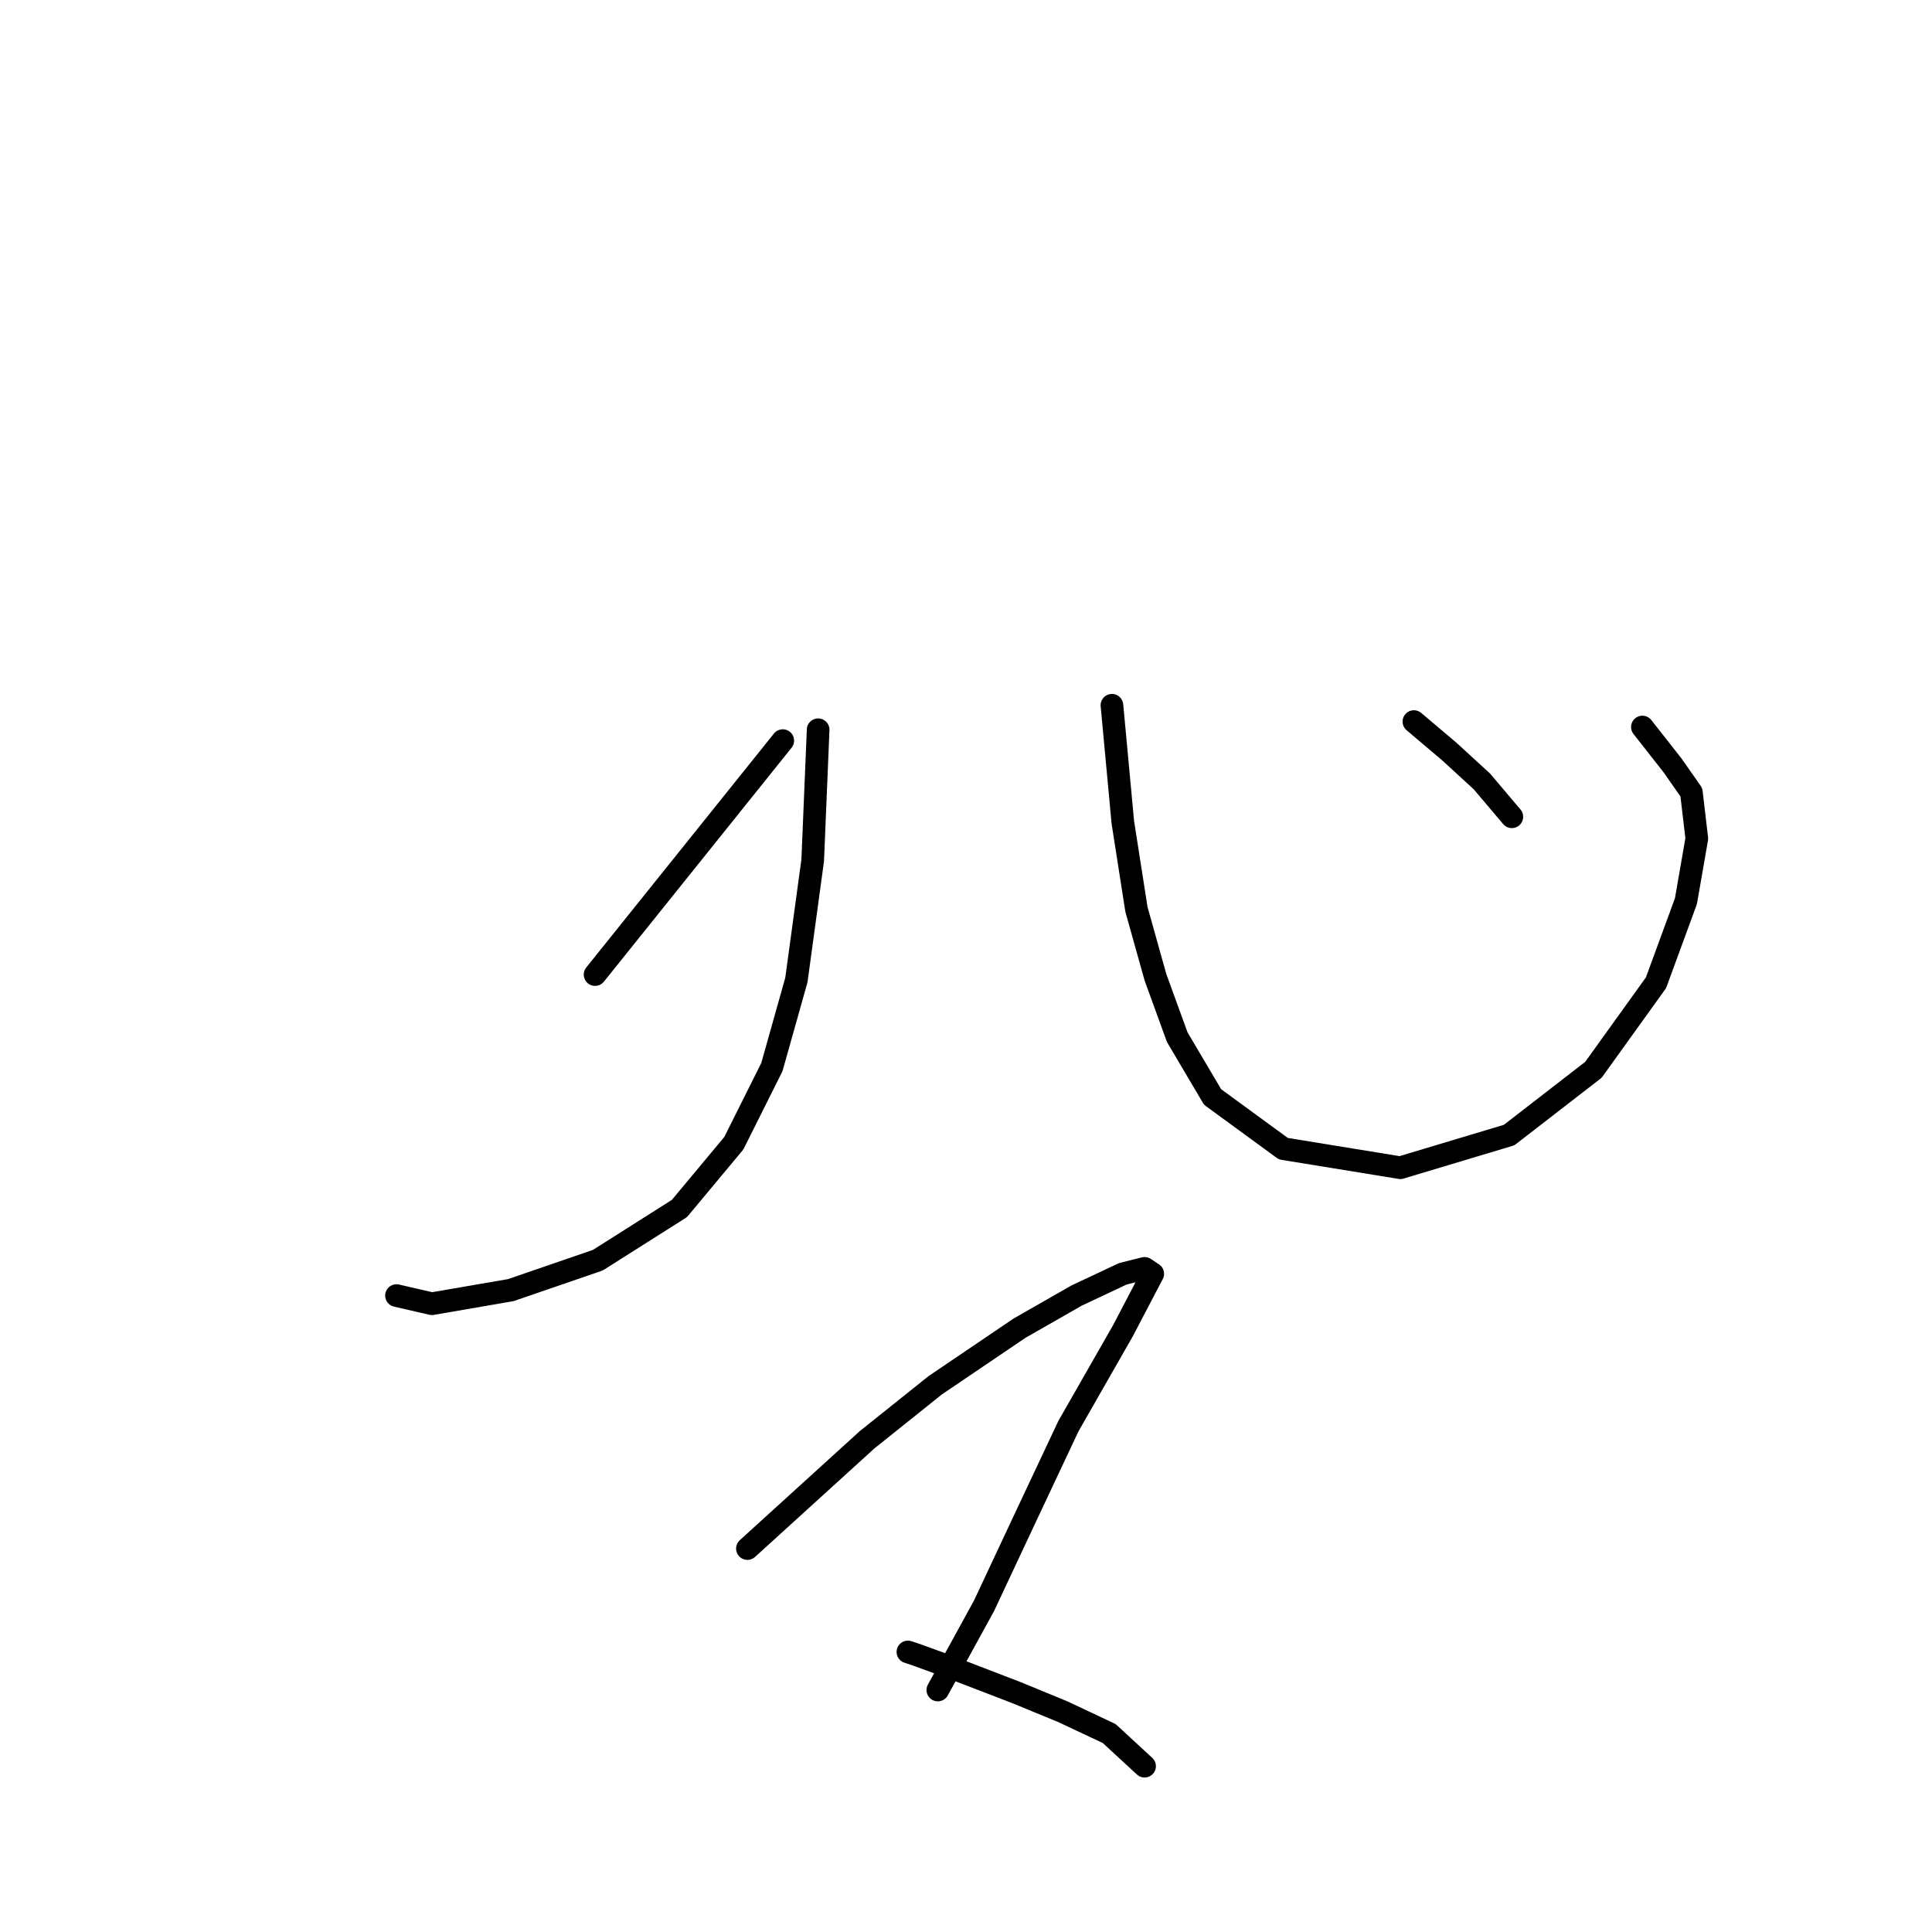 <?xml version="1.0" standalone="no"?>
    <svg width="256" height="256" xmlns="http://www.w3.org/2000/svg" version="1.1">
    <polyline stroke="black" stroke-width="3" stroke-linecap="round" fill="transparent" stroke-linejoin="round" points="78.851 129.136 103.722 98.136 103.722 98.136 " />
        <polyline stroke="black" stroke-width="3" stroke-linecap="round" fill="transparent" stroke-linejoin="round" points="108.408 96.695 107.687 113.997 105.525 129.857 102.28 141.392 97.234 151.484 90.025 160.135 79.211 166.984 67.676 170.949 57.223 172.751 52.537 171.67 52.537 171.67 " />
        <polyline stroke="black" stroke-width="3" stroke-linecap="round" fill="transparent" stroke-linejoin="round" points="147.338 93.451 148.78 108.95 150.582 120.485 153.105 129.496 155.989 137.426 160.675 145.357 170.047 152.205 185.546 154.729 199.965 150.403 211.139 141.752 219.43 130.217 223.395 119.404 224.836 111.113 224.116 104.985 221.592 101.381 217.627 96.334 217.627 96.334 " />
        <polyline stroke="black" stroke-width="3" stroke-linecap="round" fill="transparent" stroke-linejoin="round" points="187.349 95.613 192.035 99.578 196.36 103.543 200.325 108.229 200.325 108.229 " />
        <polyline stroke="black" stroke-width="3" stroke-linecap="round" fill="transparent" stroke-linejoin="round" points="99.036 205.193 114.897 190.774 123.908 183.565 135.082 175.996 142.652 171.67 148.78 168.786 151.663 168.065 152.745 168.786 148.78 176.356 141.571 188.972 135.803 201.228 130.396 212.762 124.268 223.937 124.268 223.937 " />
        <polyline stroke="black" stroke-width="3" stroke-linecap="round" fill="transparent" stroke-linejoin="round" points="120.303 218.89 121.385 219.251 125.35 220.692 134.722 224.297 140.85 226.82 146.977 229.704 151.663 234.029 151.663 234.029 " />
        </svg>